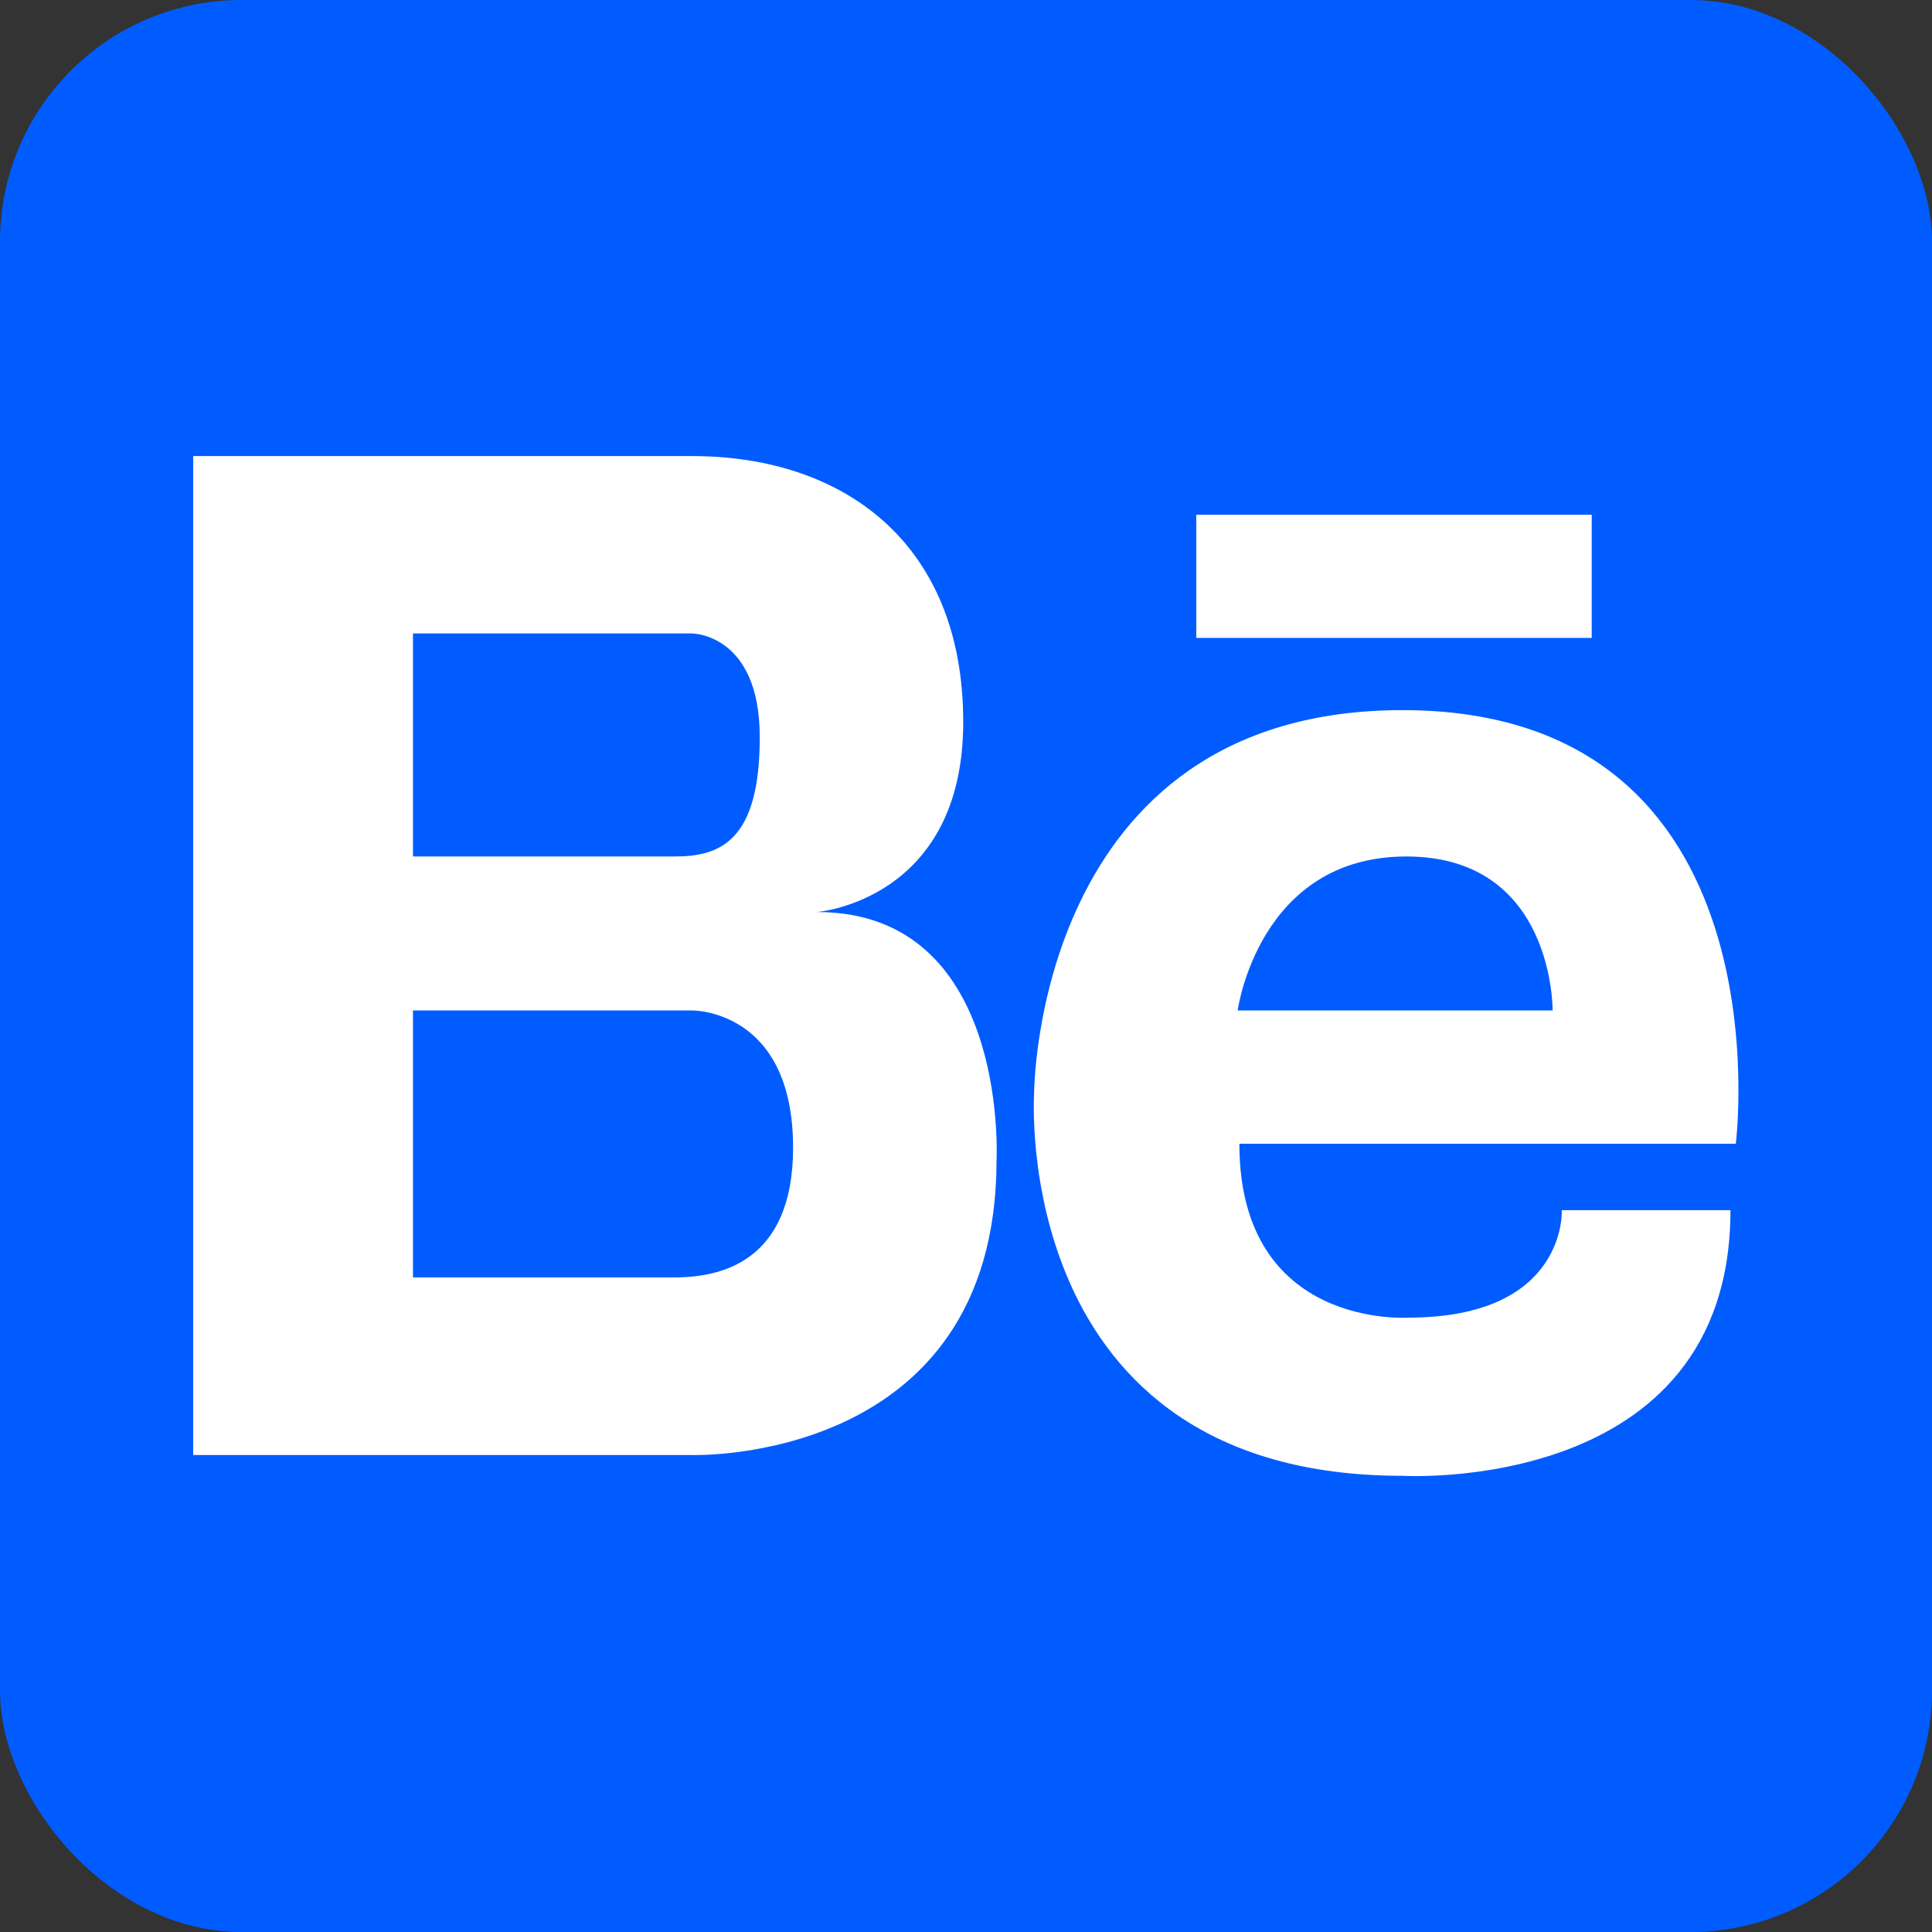<svg width="16" height="16" viewBox="0 0 16 16" fill="none" xmlns="http://www.w3.org/2000/svg">
<rect x="0" y="0" width="16" height="16" fill="#333333" stroke="none"/>
<g clip-path="url(#clip0_348_3916)">
<rect width="16" height="16" rx="2" fill="#005CFF"/>
<path fill-rule="evenodd" clip-rule="evenodd" d="M7.977 5.979C7.977 7.459 6.766 7.553 6.766 7.553C8.33 7.553 8.256 9.525 8.253 9.605L8.253 9.607C8.253 12.132 5.731 12.05 5.731 12.05H1.6V3.777H5.731C6.986 3.777 7.977 4.497 7.977 5.979ZM5.731 5.246H3.42V7.093H5.587C5.962 7.093 6.292 6.968 6.292 6.106C6.292 5.246 5.731 5.246 5.731 5.246ZM5.613 10.579H3.42V8.368H5.731C5.731 8.368 6.568 8.356 6.568 9.504C6.568 10.471 5.942 10.572 5.613 10.579ZM8.564 9.059C8.564 9.059 8.562 5.881 11.615 5.881C14.829 5.881 14.375 9.472 14.375 9.472H10.264C10.264 11.009 11.662 10.912 11.662 10.912C12.98 10.912 12.934 10.022 12.934 10.022H14.331C14.331 12.384 11.615 12.222 11.615 12.222C8.356 12.222 8.564 9.059 8.564 9.059ZM12.858 8.368H10.25C10.25 8.368 10.421 7.093 11.647 7.093C12.873 7.093 12.858 8.368 12.858 8.368ZM9.907 4.263H13.182V5.283H9.907V4.263Z" fill="white"/>
</g>
<defs>
<clipPath id="clip0_348_3916">
<rect width="16" height="16" fill="white"/>
</clipPath>
</defs>
</svg>
